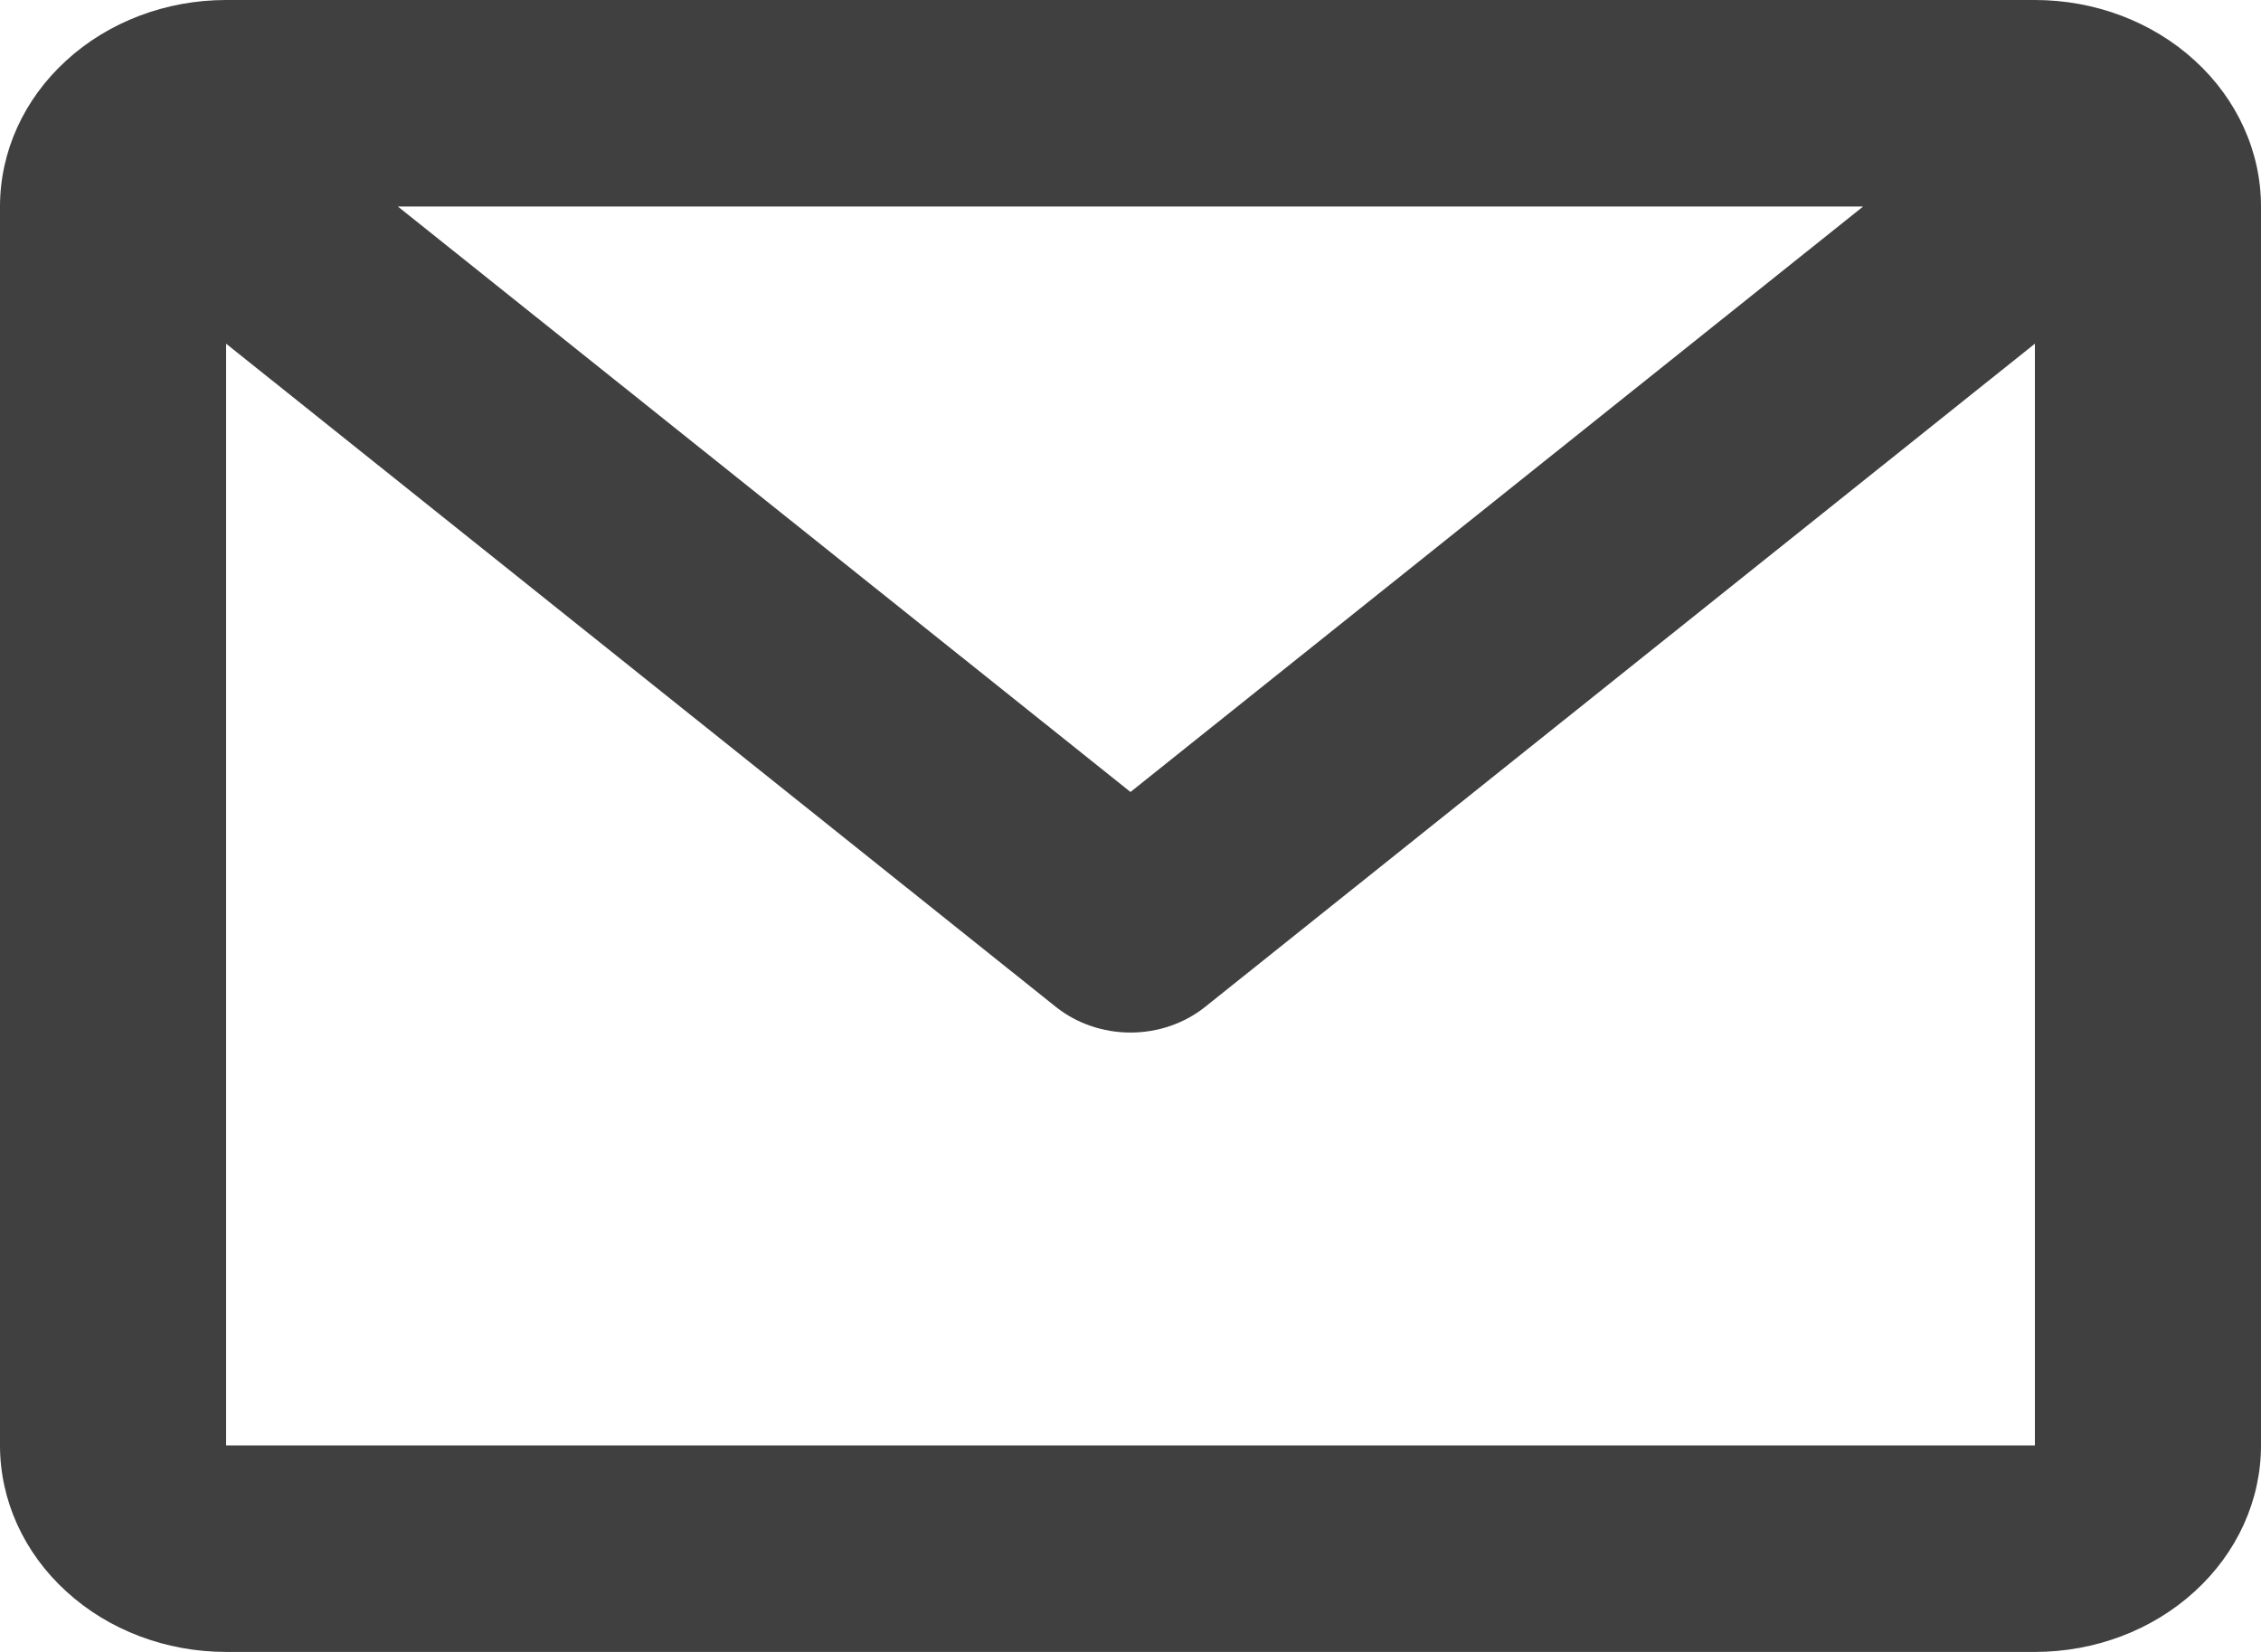 <svg width="26" height="19" viewBox="0 0 26 19" fill="none" xmlns="http://www.w3.org/2000/svg">
<path d="M0 2.375C0 1.745 0.274 1.141 0.762 0.696C1.249 0.25 1.91 0 2.6 0H23.4C24.09 0 24.751 0.25 25.238 0.696C25.726 1.141 26 1.745 26 2.375V16.625C26 17.255 25.726 17.859 25.238 18.304C24.751 18.75 24.09 19 23.4 19H2.6C1.91 19 1.249 18.75 0.762 18.304C0.274 17.859 0 17.255 0 16.625V2.375ZM4.575 2.375L13 9.109L21.425 2.375H4.575ZM23.4 3.953L13.857 11.582C13.62 11.771 13.315 11.876 13 11.876C12.685 11.876 12.38 11.771 12.143 11.582L2.6 3.953V16.625H23.4V3.953Z" fill="#404040"/>
</svg>
